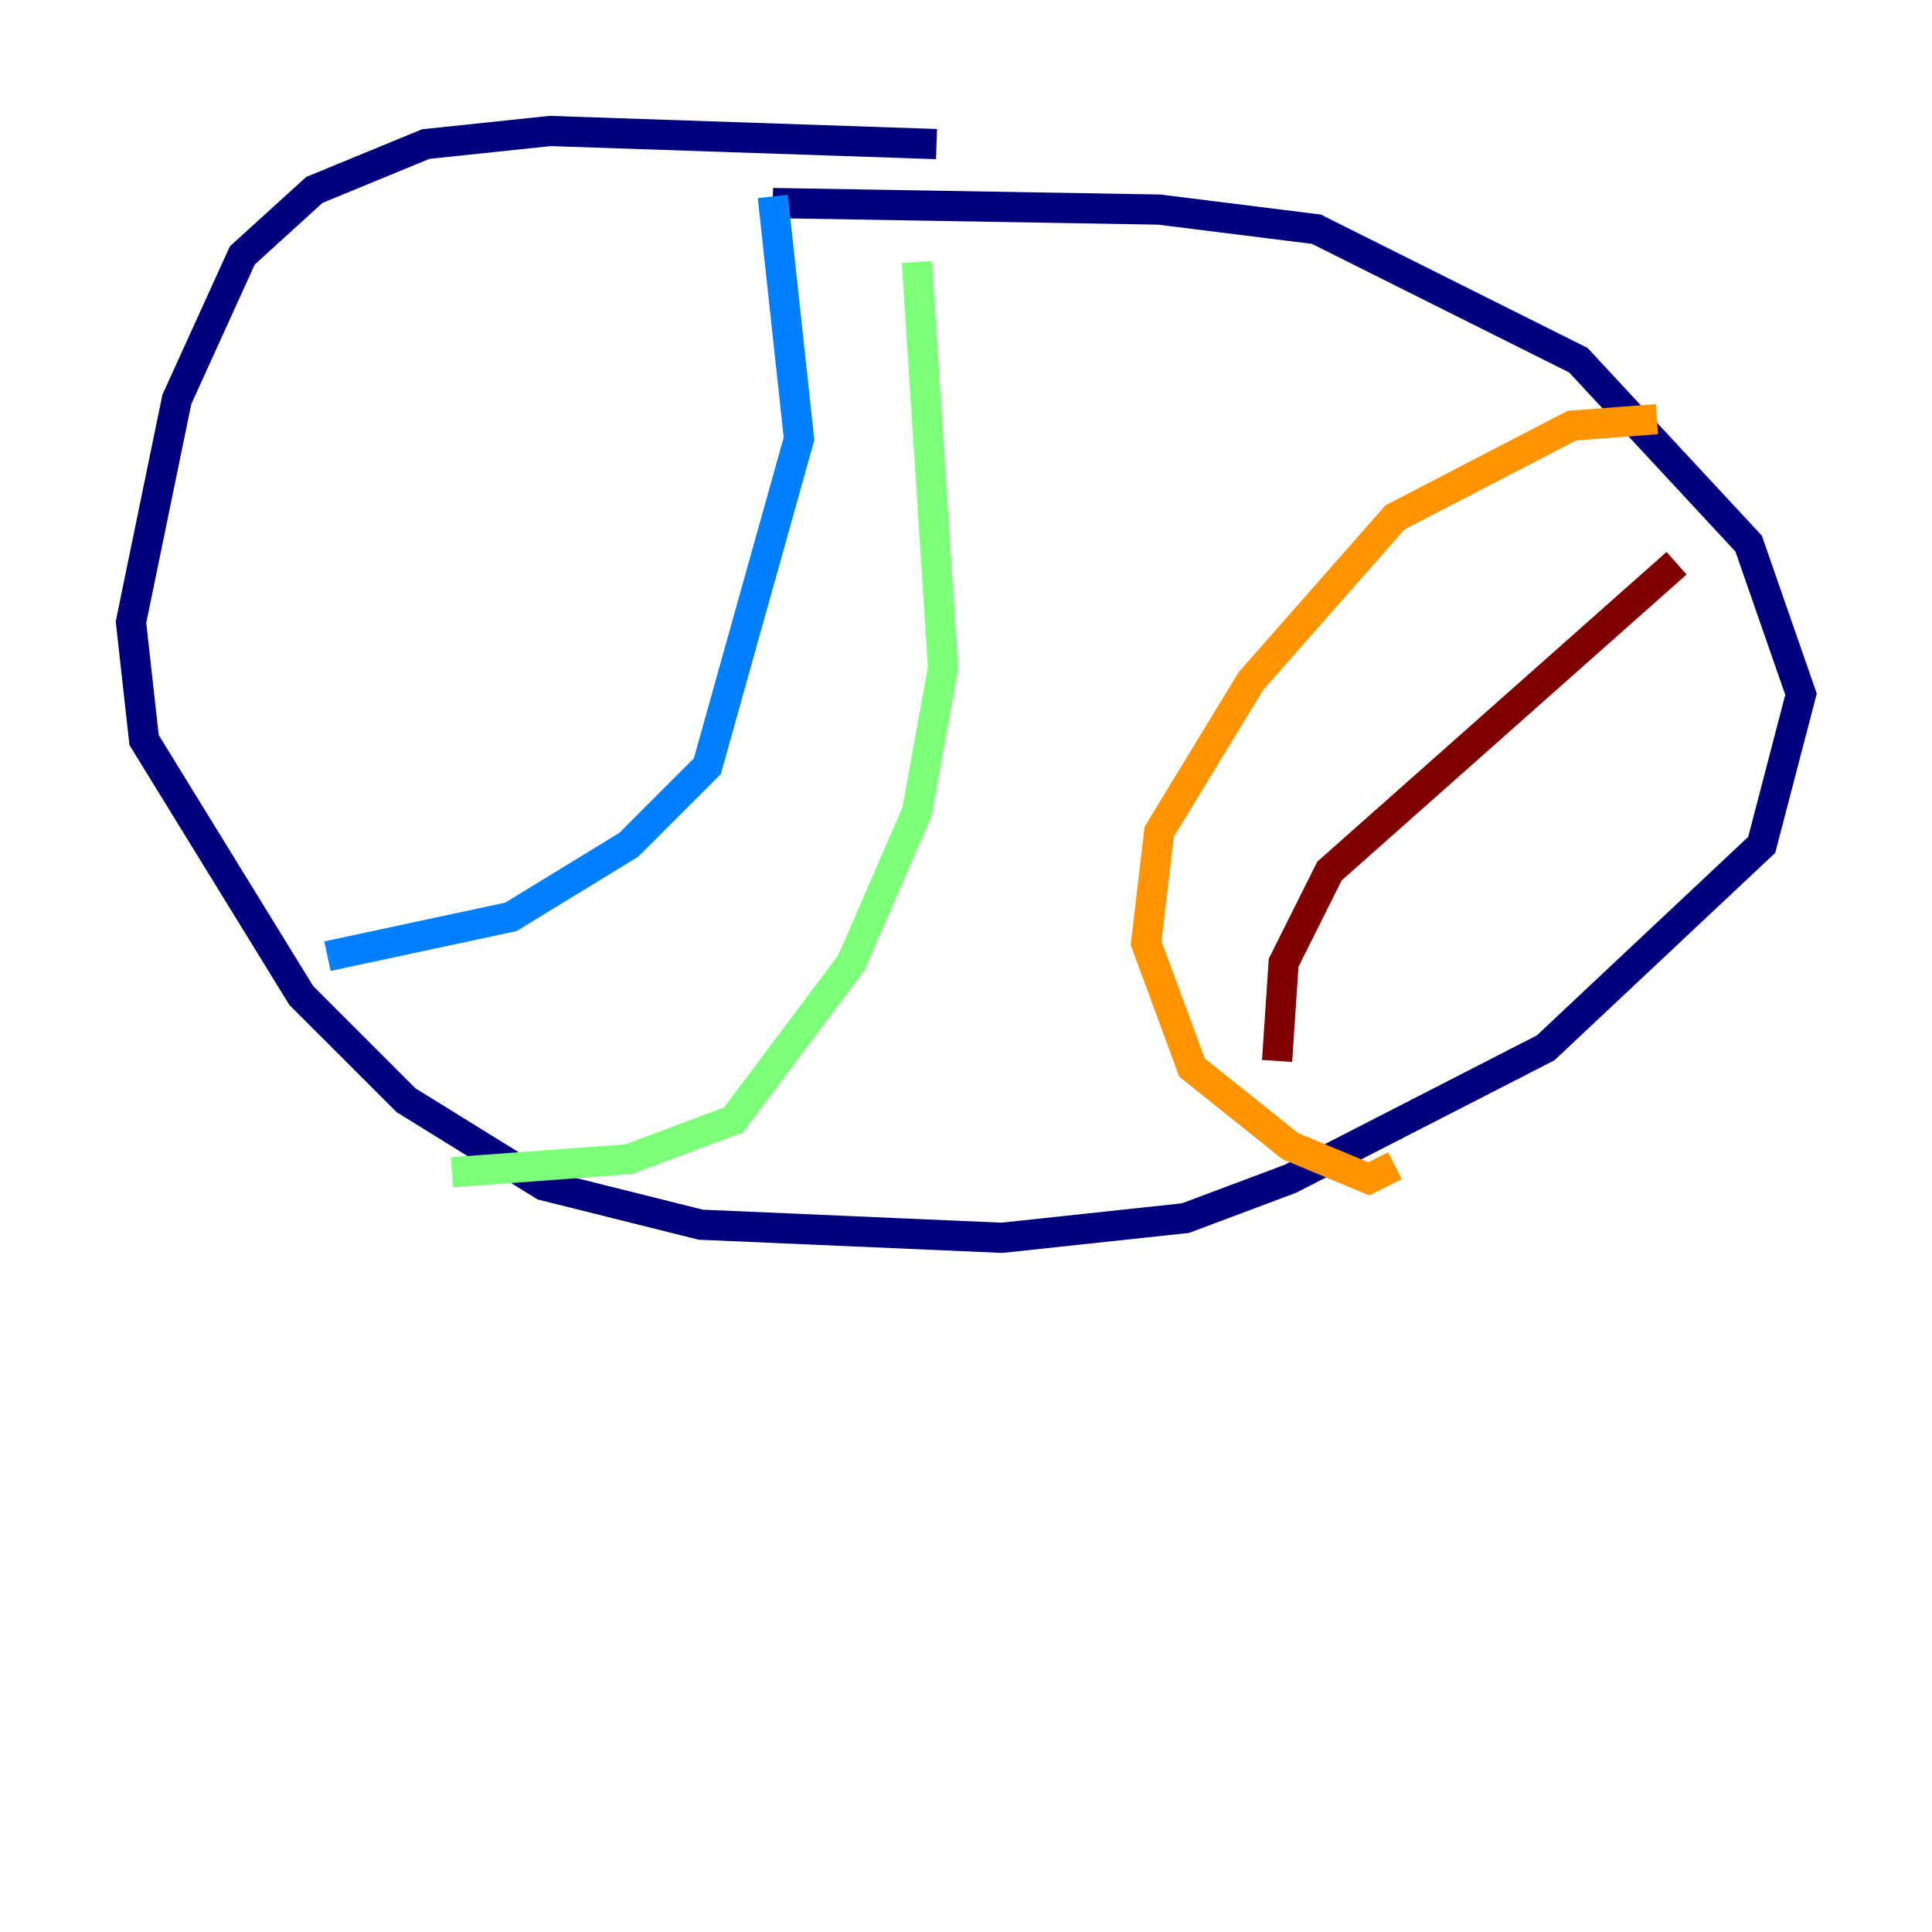<?xml version="1.0" encoding="utf-8" ?>
<svg baseProfile="tiny" height="128" version="1.2" viewBox="0,0,128,128" width="128" xmlns="http://www.w3.org/2000/svg" xmlns:ev="http://www.w3.org/2001/xml-events" xmlns:xlink="http://www.w3.org/1999/xlink"><defs /><polyline fill="none" points="62.047,9.546 36.447,8.678 28.203,9.546 20.827,12.583 16.054,16.922 11.715,26.468 8.678,41.22 9.546,49.031 19.959,65.953 26.902,72.895 36.014,78.536 46.427,81.139 66.386,82.007 78.536,80.705 85.478,78.102 102.4,69.424 116.719,55.973 119.322,45.993 115.851,36.014 104.57,23.864 87.214,15.186 76.8,13.885 51.2,13.451" stroke="#00007f" stroke-width="2" /><polyline fill="none" points="51.2,13.017 52.936,29.071 46.861,50.766 41.654,55.973 33.844,60.746 21.695,63.349" stroke="#0080ff" stroke-width="2" /><polyline fill="none" points="60.746,17.356 62.481,44.258 60.746,53.803 56.407,63.783 48.597,74.197 41.654,76.8 29.939,77.668" stroke="#7cff79" stroke-width="2" /><polyline fill="none" points="109.776,27.77 104.136,28.203 92.42,34.278 82.875,45.125 76.8,55.105 75.932,62.481 78.969,70.725 85.478,75.932 90.685,78.102 92.42,77.234" stroke="#ff9400" stroke-width="2" /><polyline fill="none" points="111.078,37.315 88.081,57.709 85.044,63.783 84.61,70.291" stroke="#7f0000" stroke-width="2" /></svg>